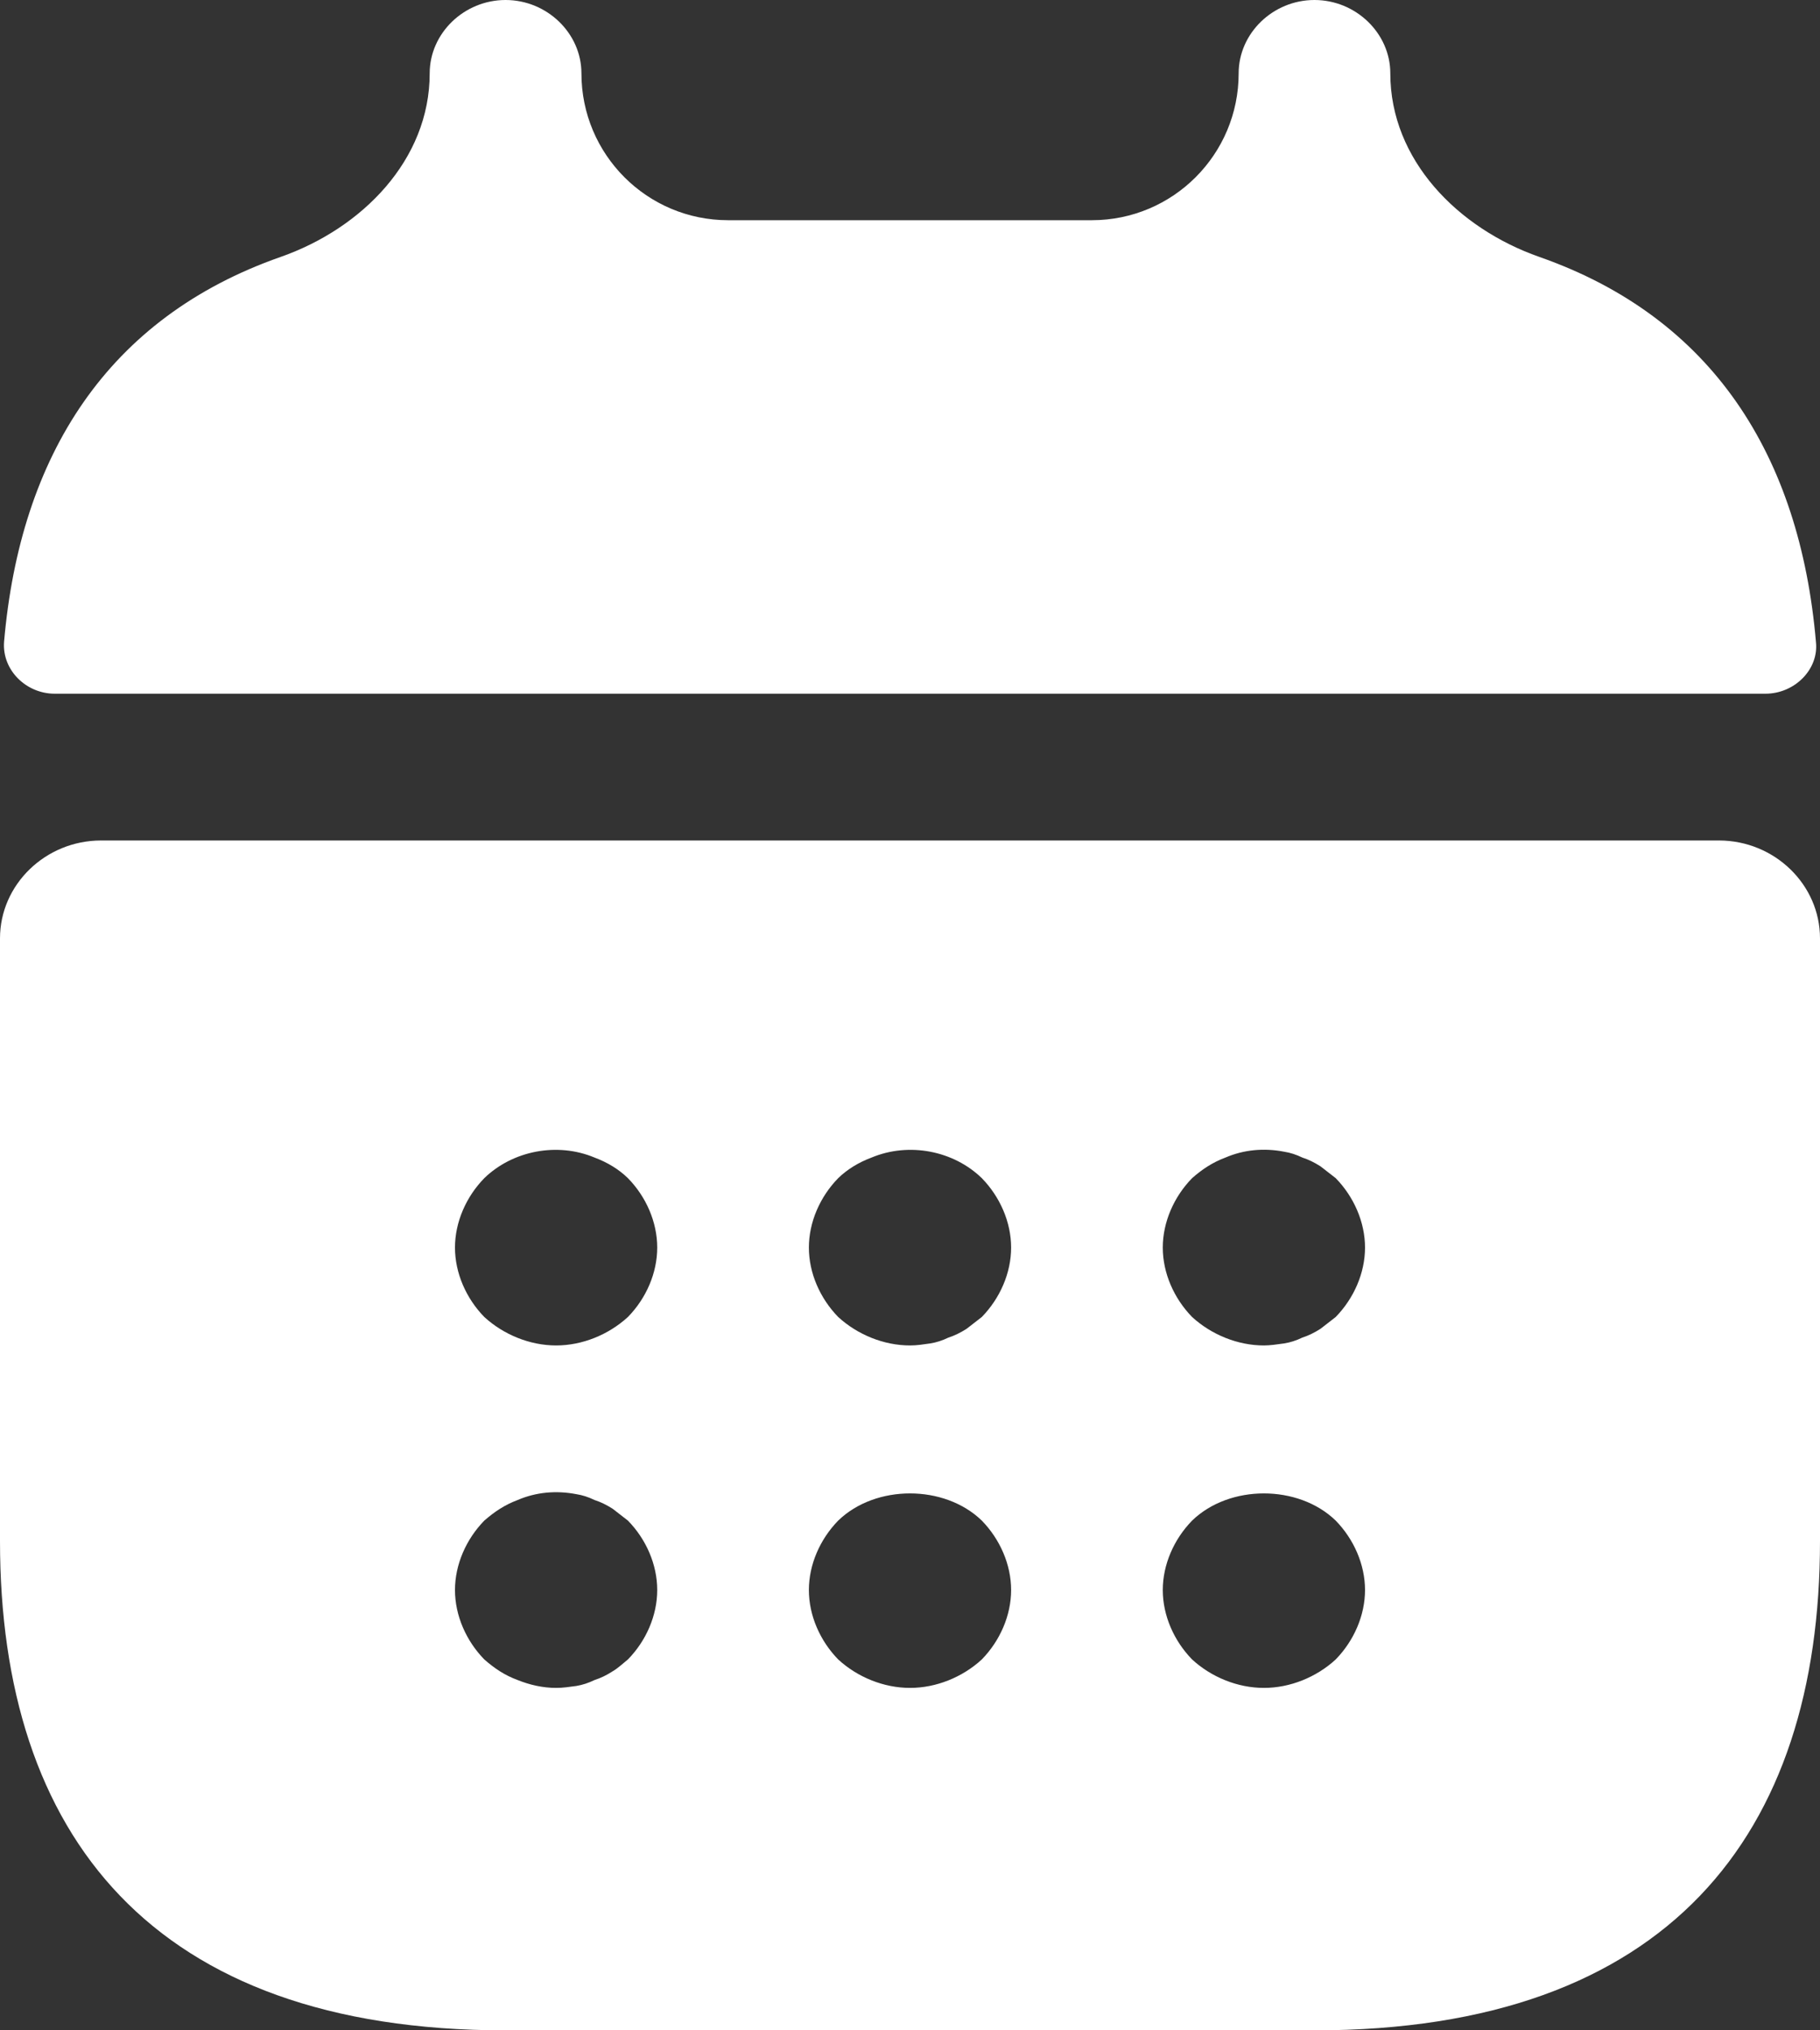<svg width="21.517" height="24" viewBox="0 0 21.517 24" fill="none" xmlns="http://www.w3.org/2000/svg" xmlns:xlink="http://www.w3.org/1999/xlink">
	<rect x="0" y="0" width="21.517" height="24" fill="#333333" stroke="none"/>
	<desc>
			Created with Pixso.
	</desc>
	<defs/>
	<path id="book-now-icon" d="M16.437 0.867C16.437 1.889 17.235 2.699 18.199 3.037C20.245 3.754 21.279 5.384 21.469 7.588C21.505 7.911 21.218 8.2 20.872 8.2L0.646 8.2C0.311 8.2 0.024 7.923 0.048 7.588C0.238 5.384 1.272 3.754 3.318 3.037C4.282 2.699 5.08 1.889 5.08 0.867C5.08 0.393 5.487 0 5.977 0C6.467 0 6.874 0.393 6.874 0.867C6.874 1.826 7.65 2.603 8.608 2.603L12.909 2.603C13.867 2.603 14.644 1.826 14.644 0.867C14.644 0.393 15.05 0 15.54 0C16.03 0 16.437 0.393 16.437 0.867ZM1.195 9.935L20.322 9.935C20.979 9.935 21.517 10.456 21.517 11.092L21.517 18.217C21.517 21.687 19.724 24 15.54 24L5.977 24C1.793 24 0 21.687 0 18.217L0 11.092C0 10.456 0.538 9.935 1.195 9.935ZM15.612 15.707L15.791 15.568C16.006 15.348 16.138 15.048 16.138 14.747C16.138 14.446 16.006 14.146 15.791 13.926L15.612 13.787C15.54 13.741 15.469 13.706 15.397 13.683C15.325 13.648 15.253 13.625 15.182 13.614C14.943 13.567 14.704 13.59 14.488 13.683C14.333 13.741 14.213 13.822 14.094 13.926C13.879 14.146 13.747 14.446 13.747 14.747C13.747 15.048 13.879 15.348 14.094 15.568C14.321 15.776 14.632 15.904 14.943 15.904C15.014 15.904 15.098 15.892 15.182 15.88C15.253 15.869 15.325 15.846 15.397 15.811C15.469 15.788 15.54 15.753 15.612 15.707ZM6.575 15.904C6.886 15.904 7.196 15.776 7.423 15.568C7.639 15.348 7.77 15.048 7.77 14.747C7.77 14.446 7.639 14.146 7.423 13.926C7.316 13.822 7.184 13.741 7.029 13.683C6.587 13.498 6.061 13.602 5.726 13.926C5.511 14.146 5.379 14.446 5.379 14.747C5.379 15.048 5.511 15.348 5.726 15.568C5.953 15.776 6.264 15.904 6.575 15.904ZM11.428 15.707L11.607 15.568C11.822 15.348 11.954 15.048 11.954 14.747C11.954 14.446 11.822 14.146 11.607 13.926C11.273 13.602 10.747 13.498 10.304 13.683C10.149 13.741 10.018 13.822 9.91 13.926C9.695 14.146 9.563 14.446 9.563 14.747C9.563 15.048 9.695 15.348 9.91 15.568C10.137 15.776 10.448 15.904 10.759 15.904C10.842 15.904 10.914 15.892 10.998 15.88C11.069 15.869 11.141 15.846 11.213 15.811C11.285 15.788 11.356 15.753 11.428 15.707ZM7.244 19.755C7.304 19.721 7.364 19.663 7.423 19.616C7.639 19.396 7.77 19.096 7.77 18.795C7.77 18.494 7.639 18.194 7.423 17.974L7.244 17.835C7.172 17.789 7.101 17.754 7.029 17.731C6.957 17.696 6.886 17.673 6.814 17.662C6.575 17.616 6.336 17.638 6.12 17.731C5.965 17.789 5.846 17.87 5.726 17.974C5.511 18.194 5.379 18.494 5.379 18.795C5.379 19.096 5.511 19.396 5.726 19.616C5.846 19.721 5.965 19.802 6.12 19.859C6.264 19.917 6.419 19.952 6.575 19.952C6.658 19.952 6.73 19.94 6.814 19.929C6.886 19.917 6.957 19.894 7.029 19.859C7.101 19.836 7.172 19.802 7.244 19.755ZM10.759 19.952C11.069 19.952 11.38 19.825 11.607 19.616C11.822 19.396 11.954 19.096 11.954 18.795C11.954 18.494 11.822 18.194 11.607 17.974C11.165 17.546 10.352 17.546 9.91 17.974C9.695 18.194 9.563 18.494 9.563 18.795C9.563 19.096 9.695 19.396 9.91 19.616C10.137 19.825 10.448 19.952 10.759 19.952ZM14.943 19.952C15.253 19.952 15.564 19.825 15.791 19.616C16.006 19.396 16.138 19.096 16.138 18.795C16.138 18.494 16.006 18.194 15.791 17.974C15.349 17.546 14.536 17.546 14.094 17.974C13.879 18.194 13.747 18.494 13.747 18.795C13.747 19.096 13.879 19.396 14.094 19.616C14.321 19.825 14.632 19.952 14.943 19.952Z" fill="#FFFFFF" fill-opacity="1" fill-rule="evenodd"/>
</svg>
